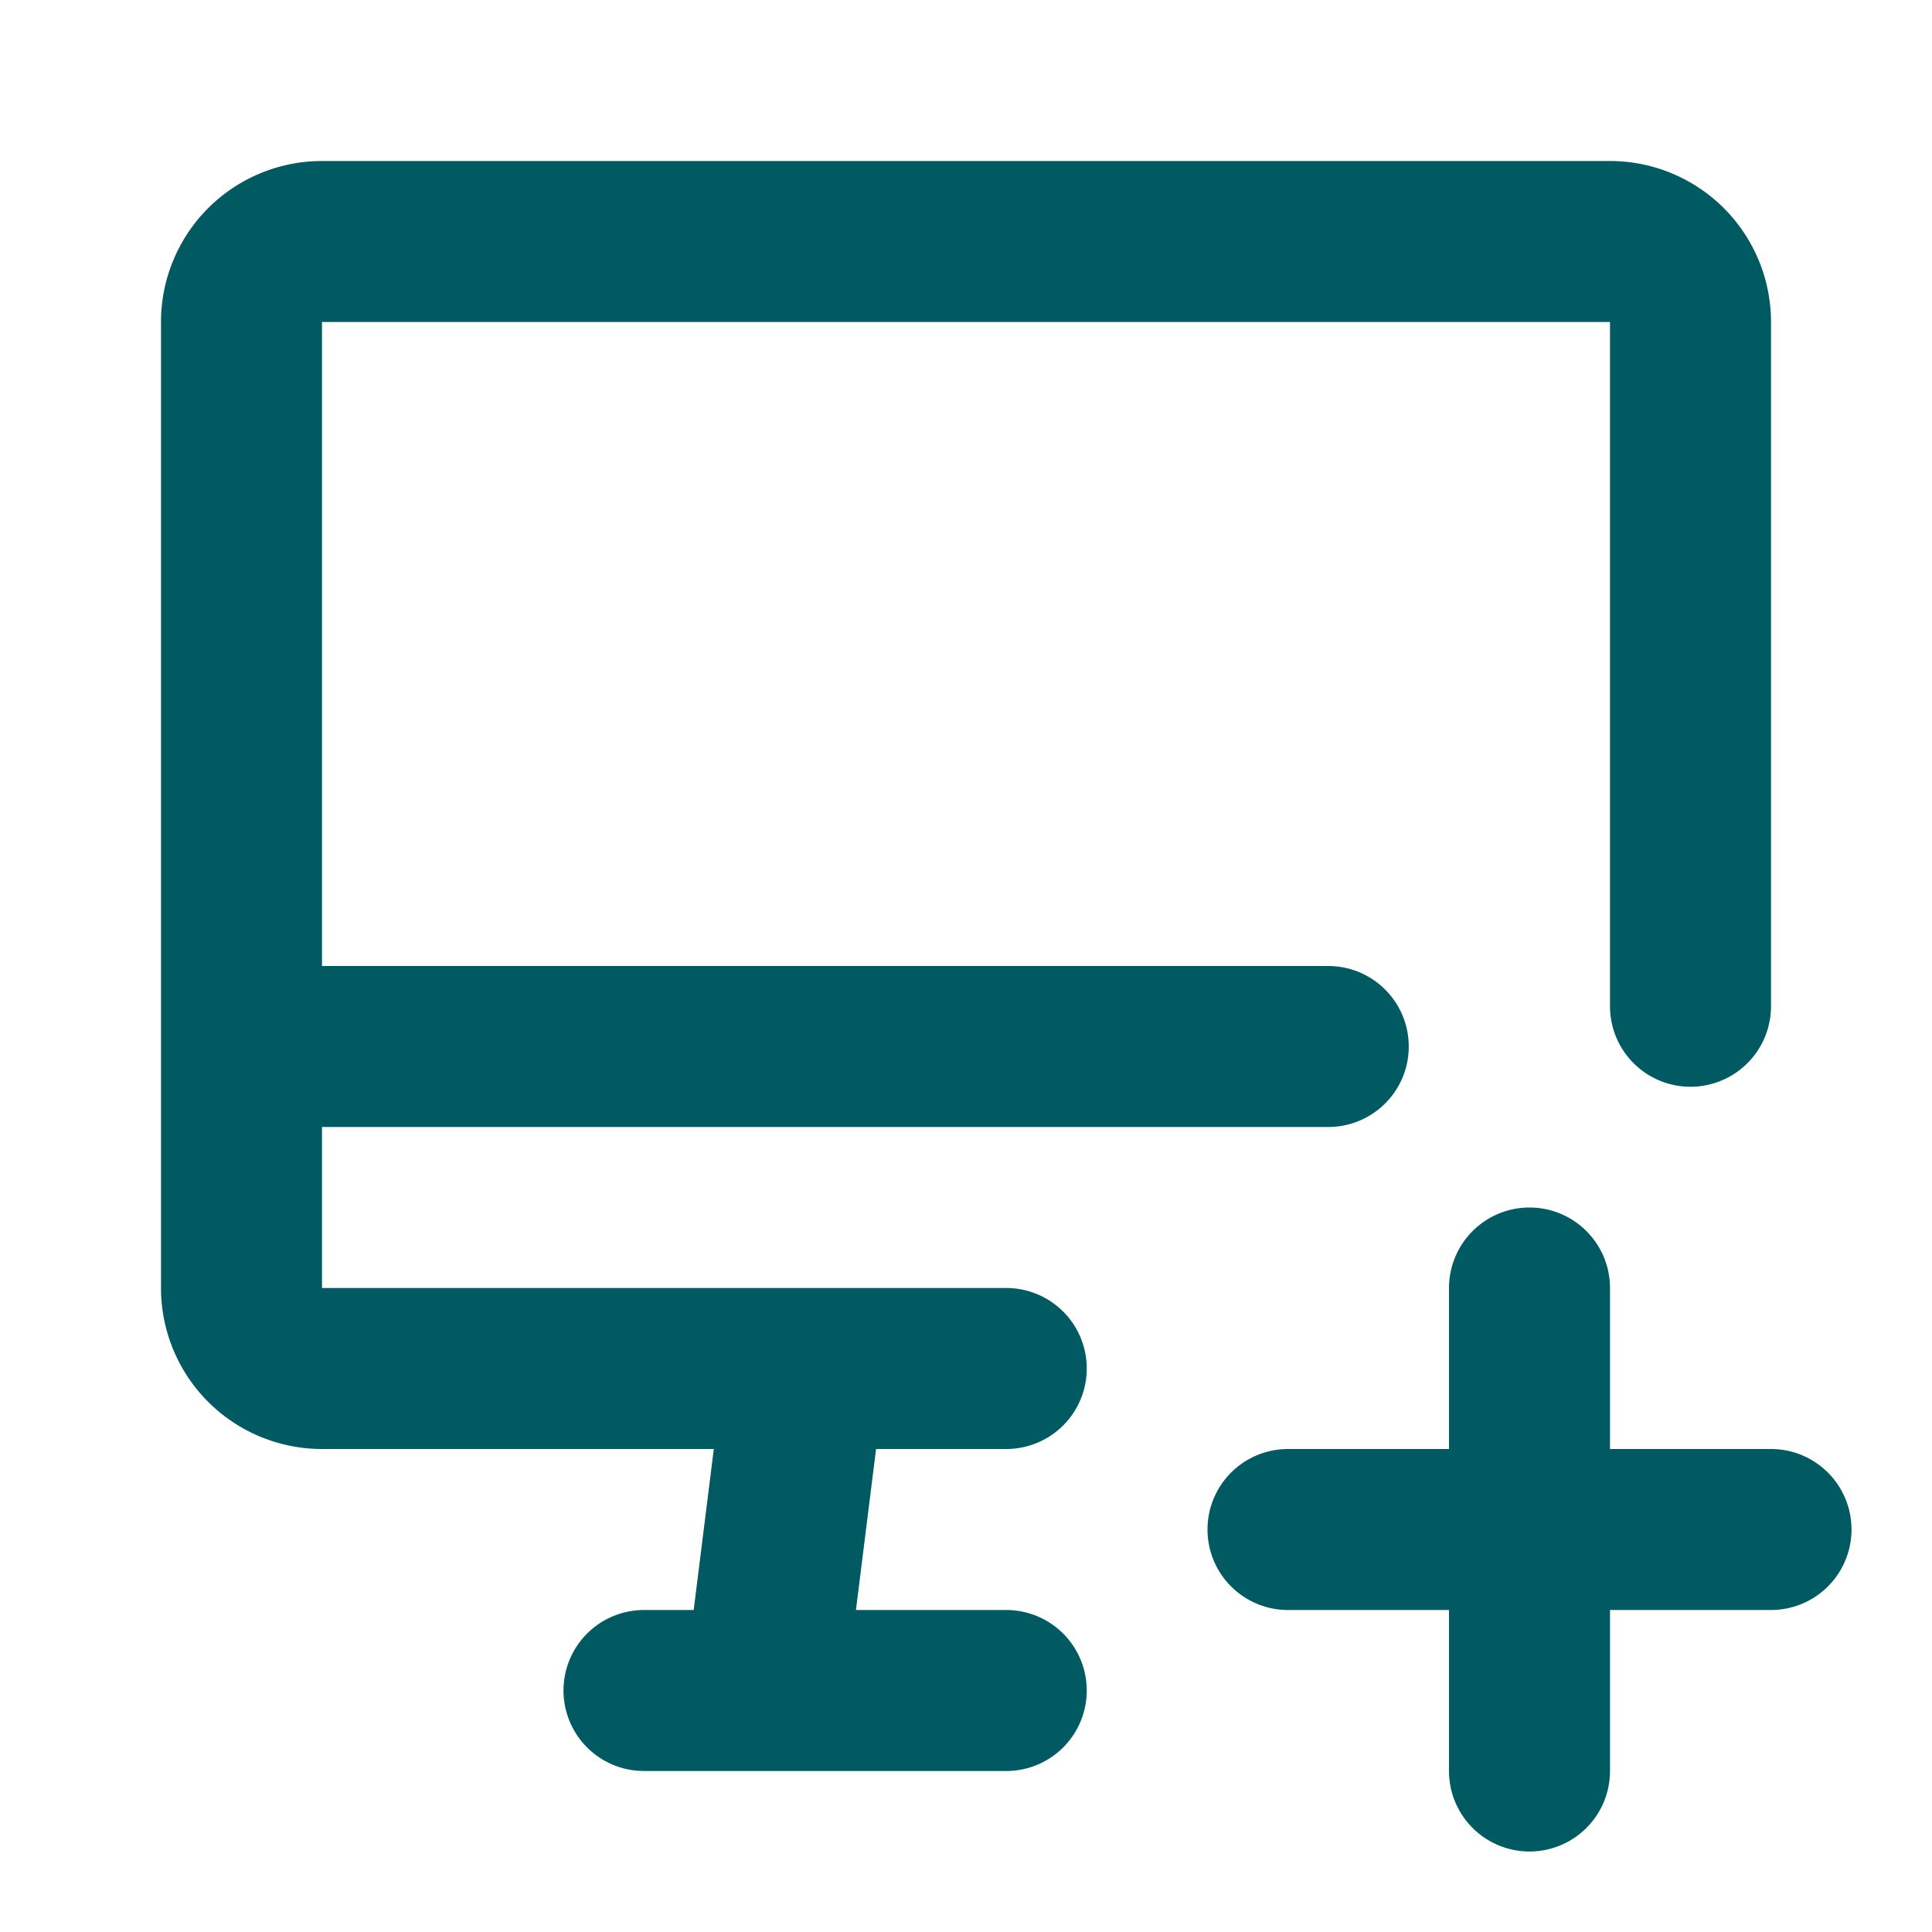 <svg xmlns="http://www.w3.org/2000/svg" width="1em" height="1em" viewBox="0 0 24 24"><path fill="none" stroke="#015a62" stroke-linecap="round" stroke-linejoin="round" stroke-width="2" d="M12.5 17H4a1 1 0 0 1-1-1V4a1 1 0 0 1 1-1h16a1 1 0 0 1 1 1v8.5M3 13h13.5M8 21h4.5M10 17l-.5 4m6.5-2h6m-3-3v6"/></svg>